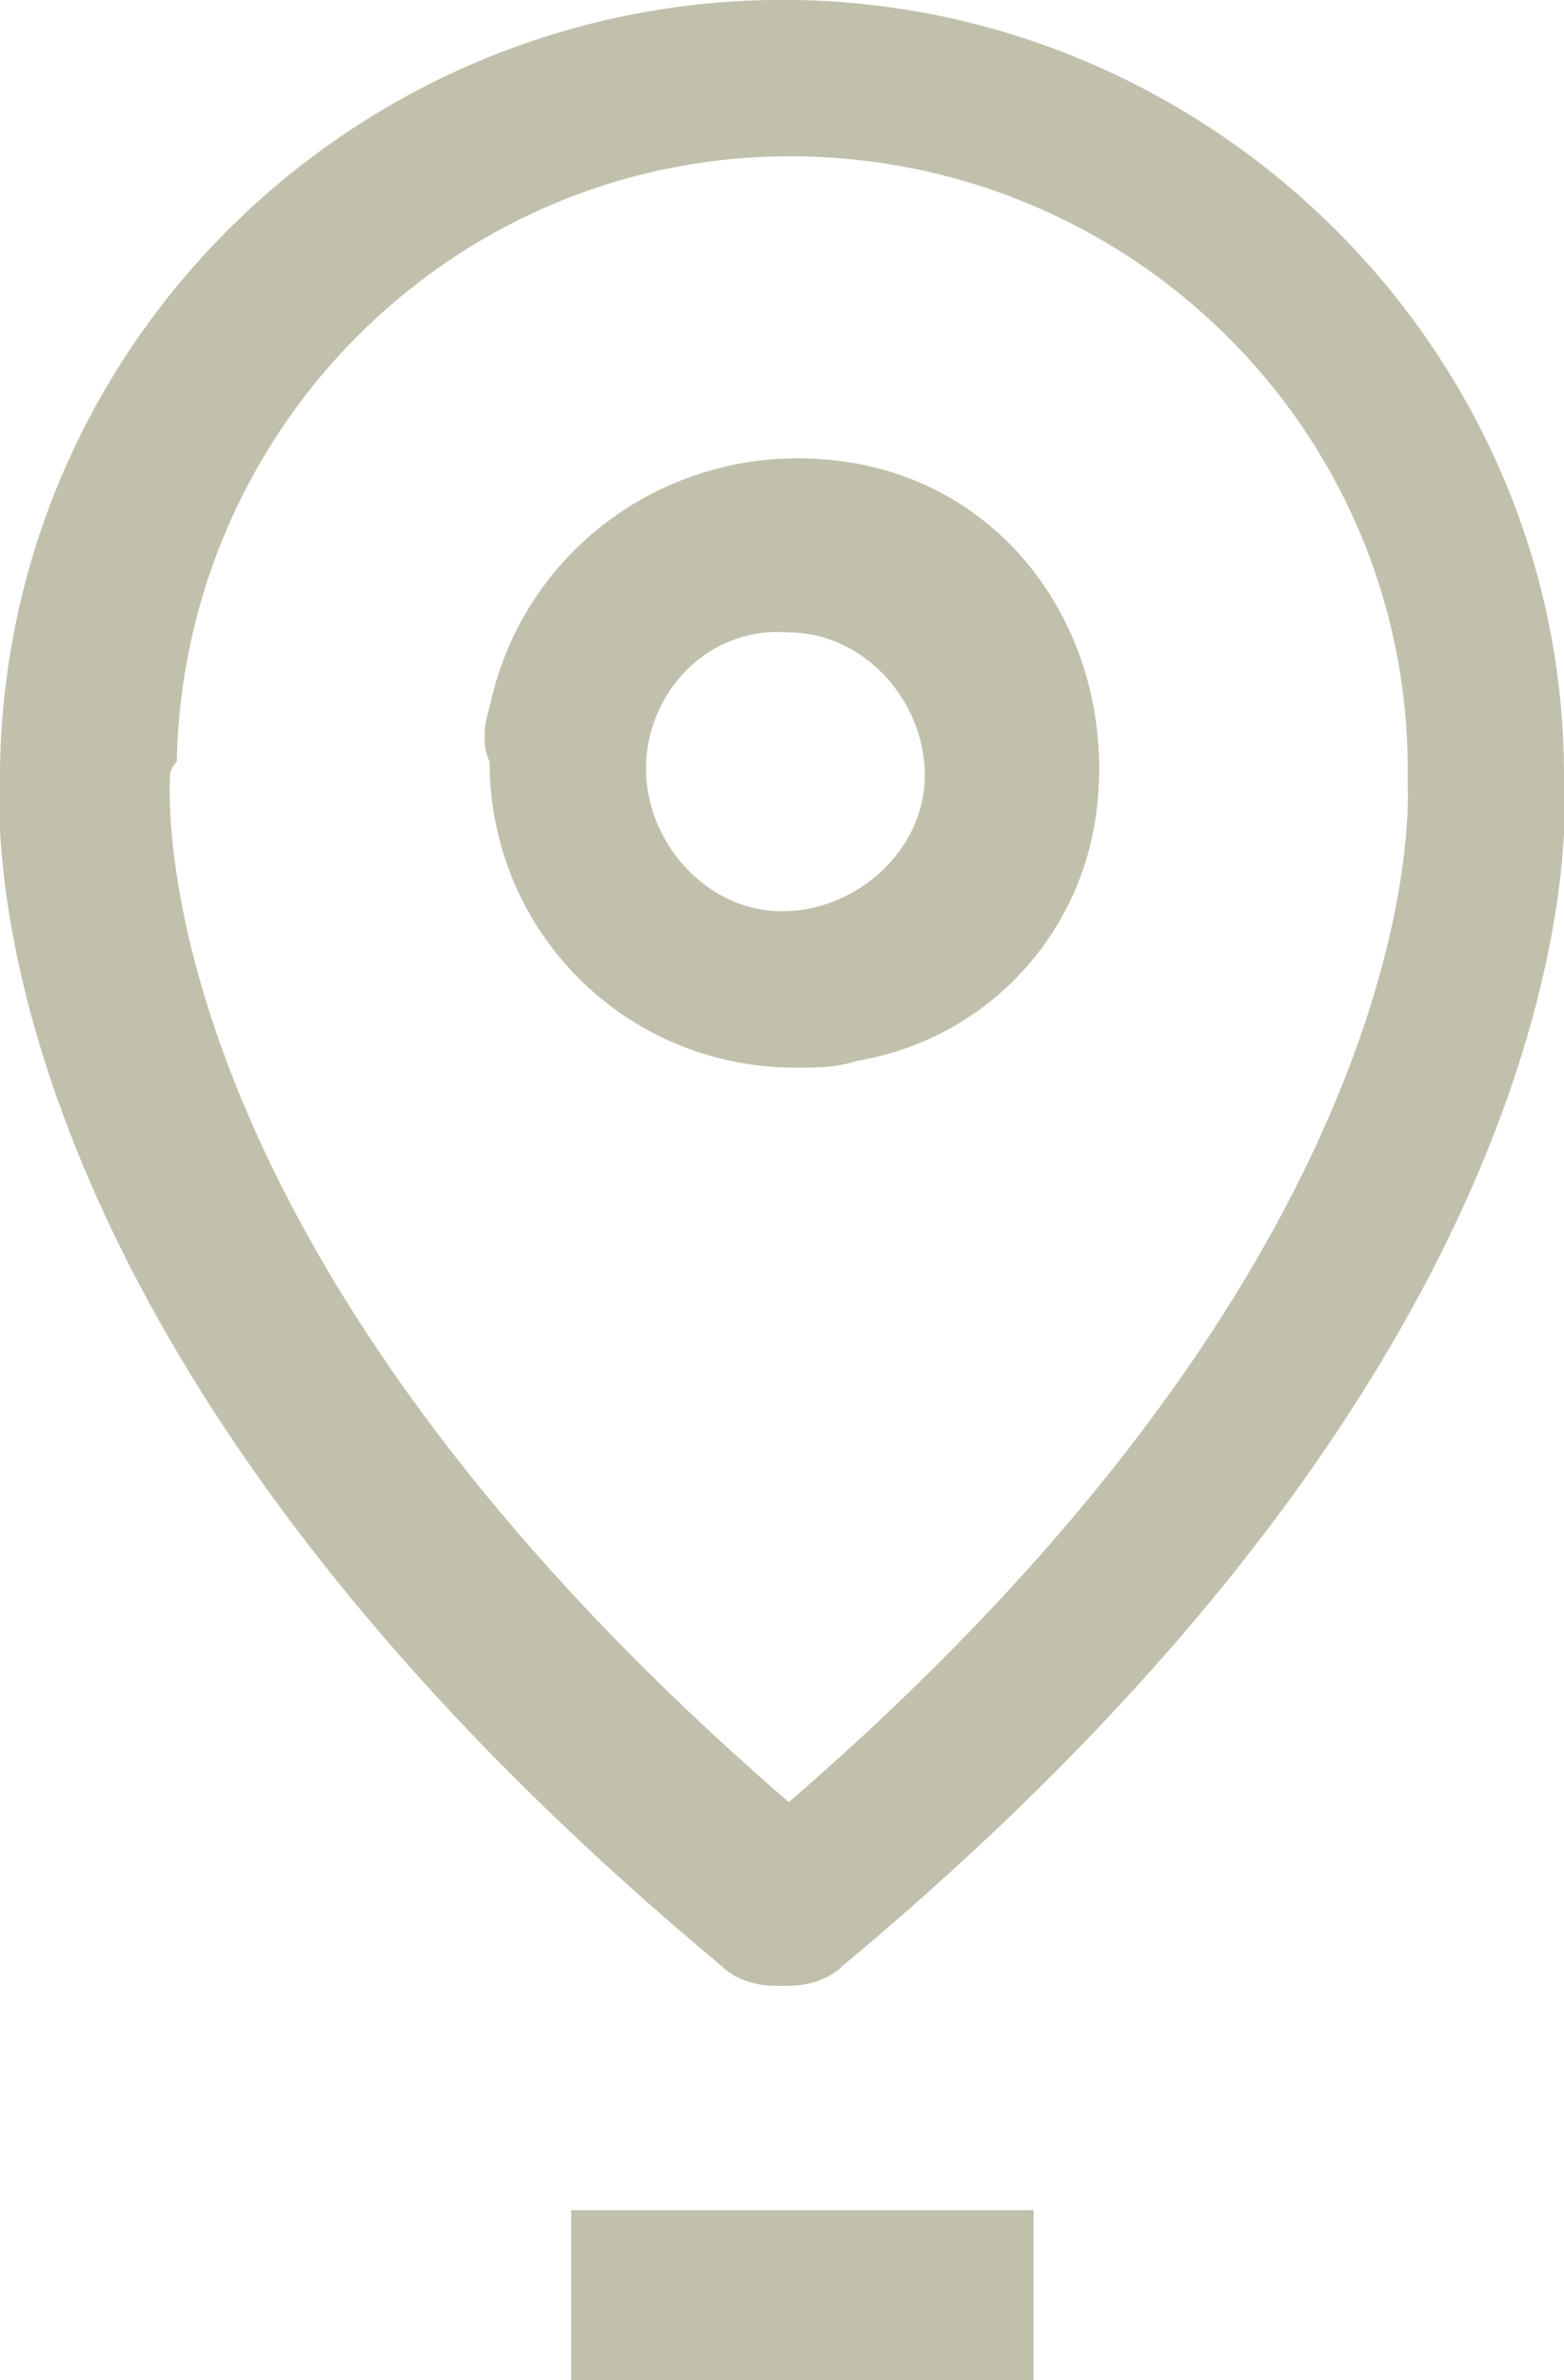 <?xml version="1.0" encoding="utf-8"?>
<!-- Generator: Adobe Illustrator 24.2.0, SVG Export Plug-In . SVG Version: 6.00 Build 0)  -->
<svg version="1.1" id="Calque_1" xmlns="http://www.w3.org/2000/svg" xmlns:xlink="http://www.w3.org/1999/xlink" x="0px" y="0px"
	 viewBox="0 0 23 35" style="enable-background:new 0 0 23 35;" xml:space="preserve">
<style type="text/css">
	.st0{fill:#C0C0AC;}
</style>
<path class="st0" d="M8.4,35v-2.5h6.8V35H8.4z M11.4,29.2c-0.3,0-0.6-0.1-0.8-0.3C-0.8,19.4,0,11.6,0,11.3C0.1,4.9,5.4-0.1,11.7,0
	C17.9,0.1,23,5.2,23,11.4c0,0.2,0.8,8-10.6,17.5c-0.2,0.2-0.5,0.3-0.8,0.3L11.4,29.2z M2.5,11.4c0,0.2-0.5,6.8,9.1,15.1
	c9.6-8.3,9.1-14.9,9.1-15c0.1-5-3.9-9.1-8.9-9.2c-5-0.1-9.1,3.9-9.2,8.9C2.5,11.3,2.5,11.4,2.5,11.4L2.5,11.4z M7.2,10.4
	c0.5-2.4,2.8-4,5.3-3.6s4,2.8,3.6,5.3c-0.3,1.8-1.7,3.2-3.5,3.5c-0.3,0.1-0.6,0.1-0.9,0.1c-2.5,0-4.5-2-4.5-4.5
	C7.1,11,7.1,10.7,7.2,10.4L7.2,10.4z M9.5,11.3c0,1.1,0.9,2.1,2,2.1s2.1-0.9,2.1-2c0-1.1-0.9-2.1-2-2.1c0,0,0,0,0,0
	C10.4,9.2,9.5,10.2,9.5,11.3L9.5,11.3z"/>
</svg>
